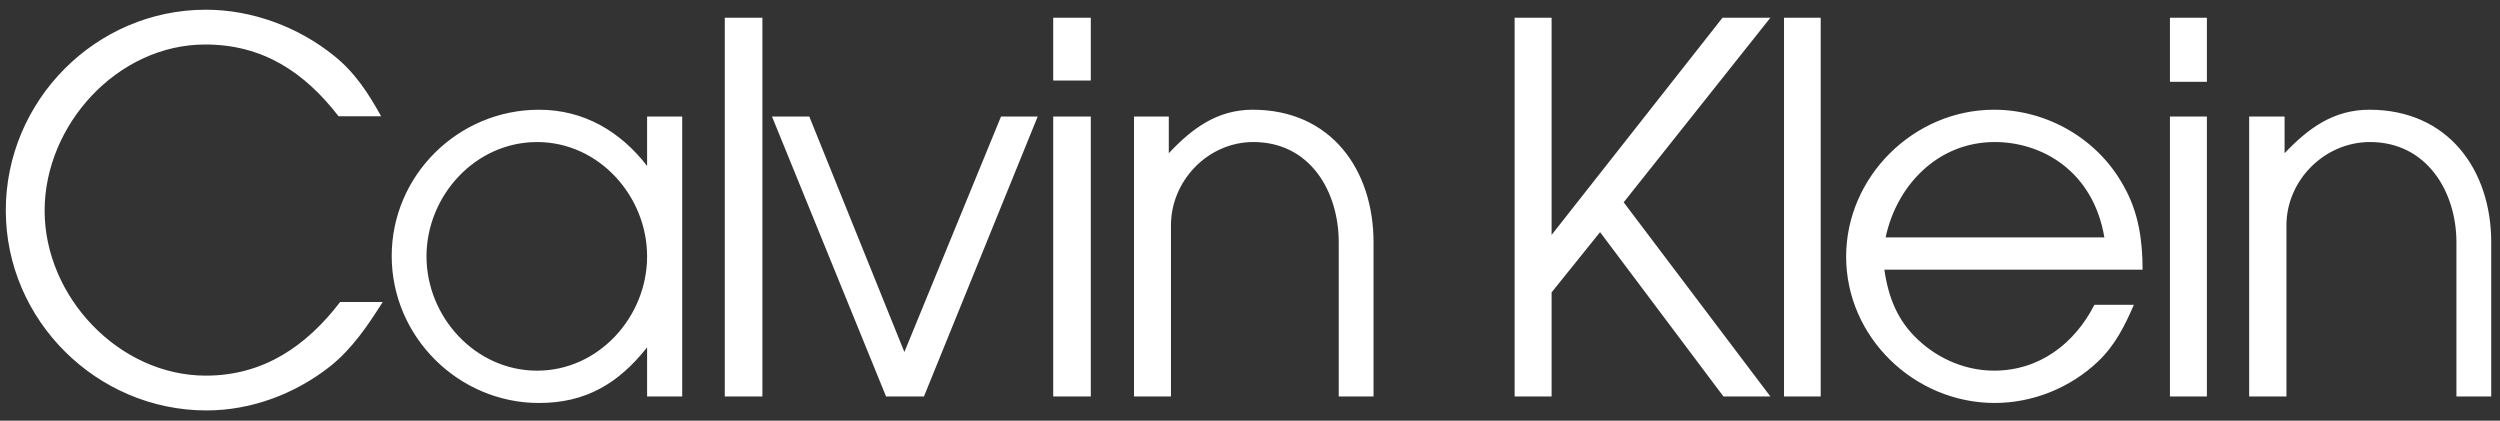 <svg width="208" height="35" viewBox="0 0 208 35" fill="none" xmlns="http://www.w3.org/2000/svg">
<rect x="0" y="0" width="208" height="35" fill="#333333" stroke="none"/>
<g id="Group">
<path id="Vector" fill-rule="evenodd" clip-rule="evenodd" d="M17.13 31.253C9.891 31.253 3.712 24.689 3.712 17.529C3.712 10.396 9.762 3.702 17.078 3.702C21.887 3.702 25.35 6.028 28.168 9.672H31.71C30.65 7.759 29.512 6.002 27.78 4.632C24.807 2.229 20.955 0.808 17.13 0.808C7.952 0.808 0.482 8.38 0.482 17.504C0.482 26.652 8.056 34.148 17.182 34.148C20.904 34.148 24.55 32.779 27.471 30.478C29.307 29.005 30.599 27.092 31.84 25.128H28.299C25.506 28.772 21.939 31.253 17.13 31.253ZM53.839 13.807C51.616 10.939 48.591 9.13 44.843 9.13C38.122 9.13 32.59 14.584 32.59 21.304C32.59 28.023 38.148 33.528 44.843 33.528C48.747 33.528 51.461 31.899 53.839 28.901V32.984H56.76V9.698H53.839V13.807ZM44.688 30.84C39.543 30.84 35.484 26.369 35.484 21.329C35.484 16.315 39.518 11.818 44.688 11.818C49.832 11.818 53.839 16.316 53.839 21.329C53.839 26.369 49.806 30.84 44.688 30.84ZM60.302 32.984H63.431V1.478H60.302V32.984ZM75.244 29.288L67.334 9.698H64.231L73.719 32.984H76.873L86.335 9.698H83.284L75.244 29.288ZM87.627 32.984H90.755V9.698H87.627V32.984ZM87.627 6.7H90.755V1.478H87.627V6.7ZM104.224 9.129C101.277 9.129 99.183 10.68 97.244 12.748V9.698H94.349V32.984H97.424V18.794C97.399 15.047 100.501 11.817 104.275 11.817C109.005 11.817 111.383 15.927 111.383 20.166V32.986H114.278V20.166C114.279 14.118 110.739 9.129 104.224 9.129ZM143.311 1.478L129.093 19.545V1.478H126.017V32.984H129.093V24.326L133.126 19.313L143.389 32.984H147.294L135.09 16.831L147.294 1.478H143.311ZM148.43 32.984H151.482V1.478H148.43V32.984ZM176.738 15.564C174.618 11.609 170.378 9.129 165.905 9.129C159.236 9.129 153.599 14.686 153.599 21.354C153.599 28.073 159.287 33.527 165.959 33.527C169.137 33.527 172.267 32.261 174.566 30.064C175.963 28.745 176.79 27.091 177.538 25.36H174.256C172.601 28.591 169.679 30.838 165.904 30.838C163.605 30.838 161.355 29.908 159.65 28.331C157.89 26.73 157.115 24.764 156.778 22.439H178.263C178.264 20.01 177.927 17.684 176.738 15.564ZM156.883 19.751C157.816 15.384 161.252 11.817 165.959 11.817C169.914 11.817 174.154 14.247 175.084 19.751H156.883ZM180.539 32.984H183.614V9.698H180.539V32.984ZM180.539 6.804H183.614V1.478H180.539V6.804ZM197.136 9.129C194.135 9.129 192.042 10.68 190.077 12.748V9.698H187.13V32.984H190.232V18.794C190.207 15.022 193.387 11.817 197.186 11.817C201.892 11.817 204.375 15.927 204.375 20.166V32.986H207.27V20.166C207.27 14.118 203.675 9.129 197.136 9.129Z" fill="white"/>
</g>
</svg>
